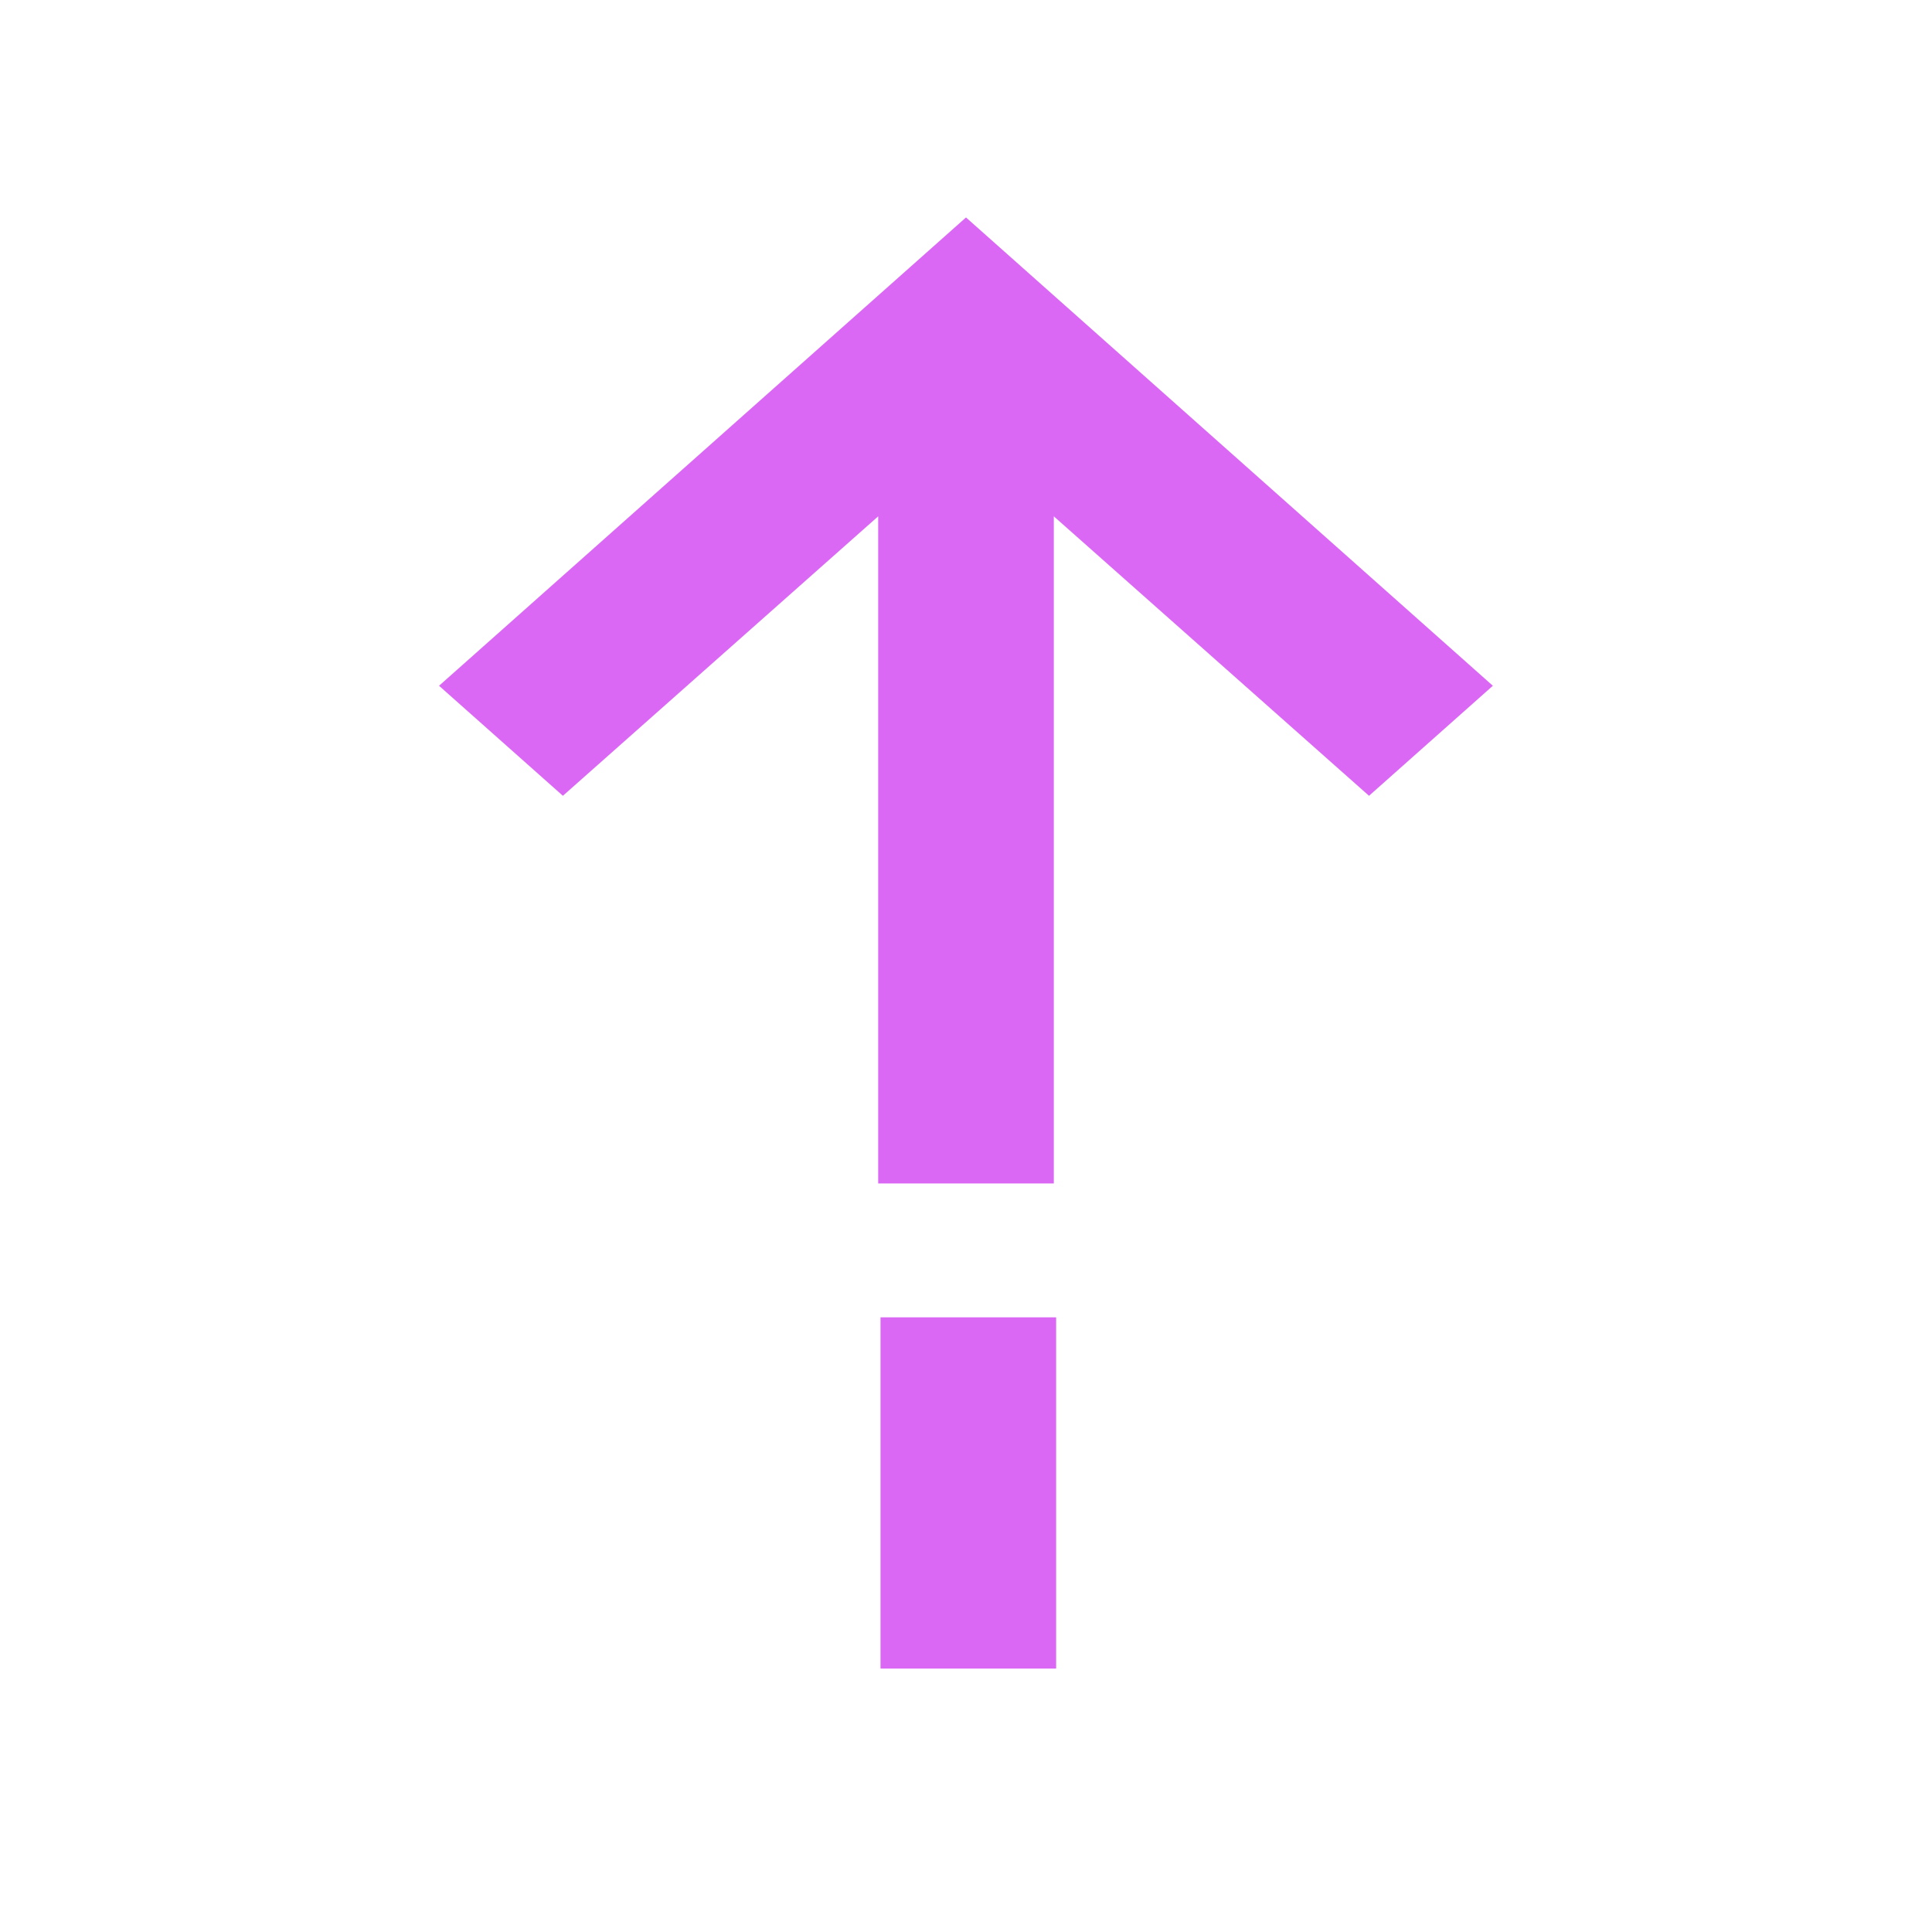 <svg xmlns="http://www.w3.org/2000/svg" width="20" height="20" viewBox="0 0 20 20">
    <g fill="none" fill-rule="evenodd">
        <g fill="#DA68F5">
            <g>
                <g>
                    <path d="M10.455 9.113L3.549 9.113 6.442 5.849 5.303 4.567 0.455 10.022 5.303 15.476 6.442 14.194 3.549 10.931 10.455 10.931z" transform="translate(-101 -175) translate(101 175) matrix(1 0 0 -1 4.545 17.273) rotate(-90 5.455 10.022)"/>
                    <path d="M4.57 0H6.388V3.636H4.57z" transform="translate(-101 -175) translate(101 175) matrix(1 0 0 -1 4.545 17.273)"/>
                </g>
            </g>
        </g>
    </g>
</svg>

